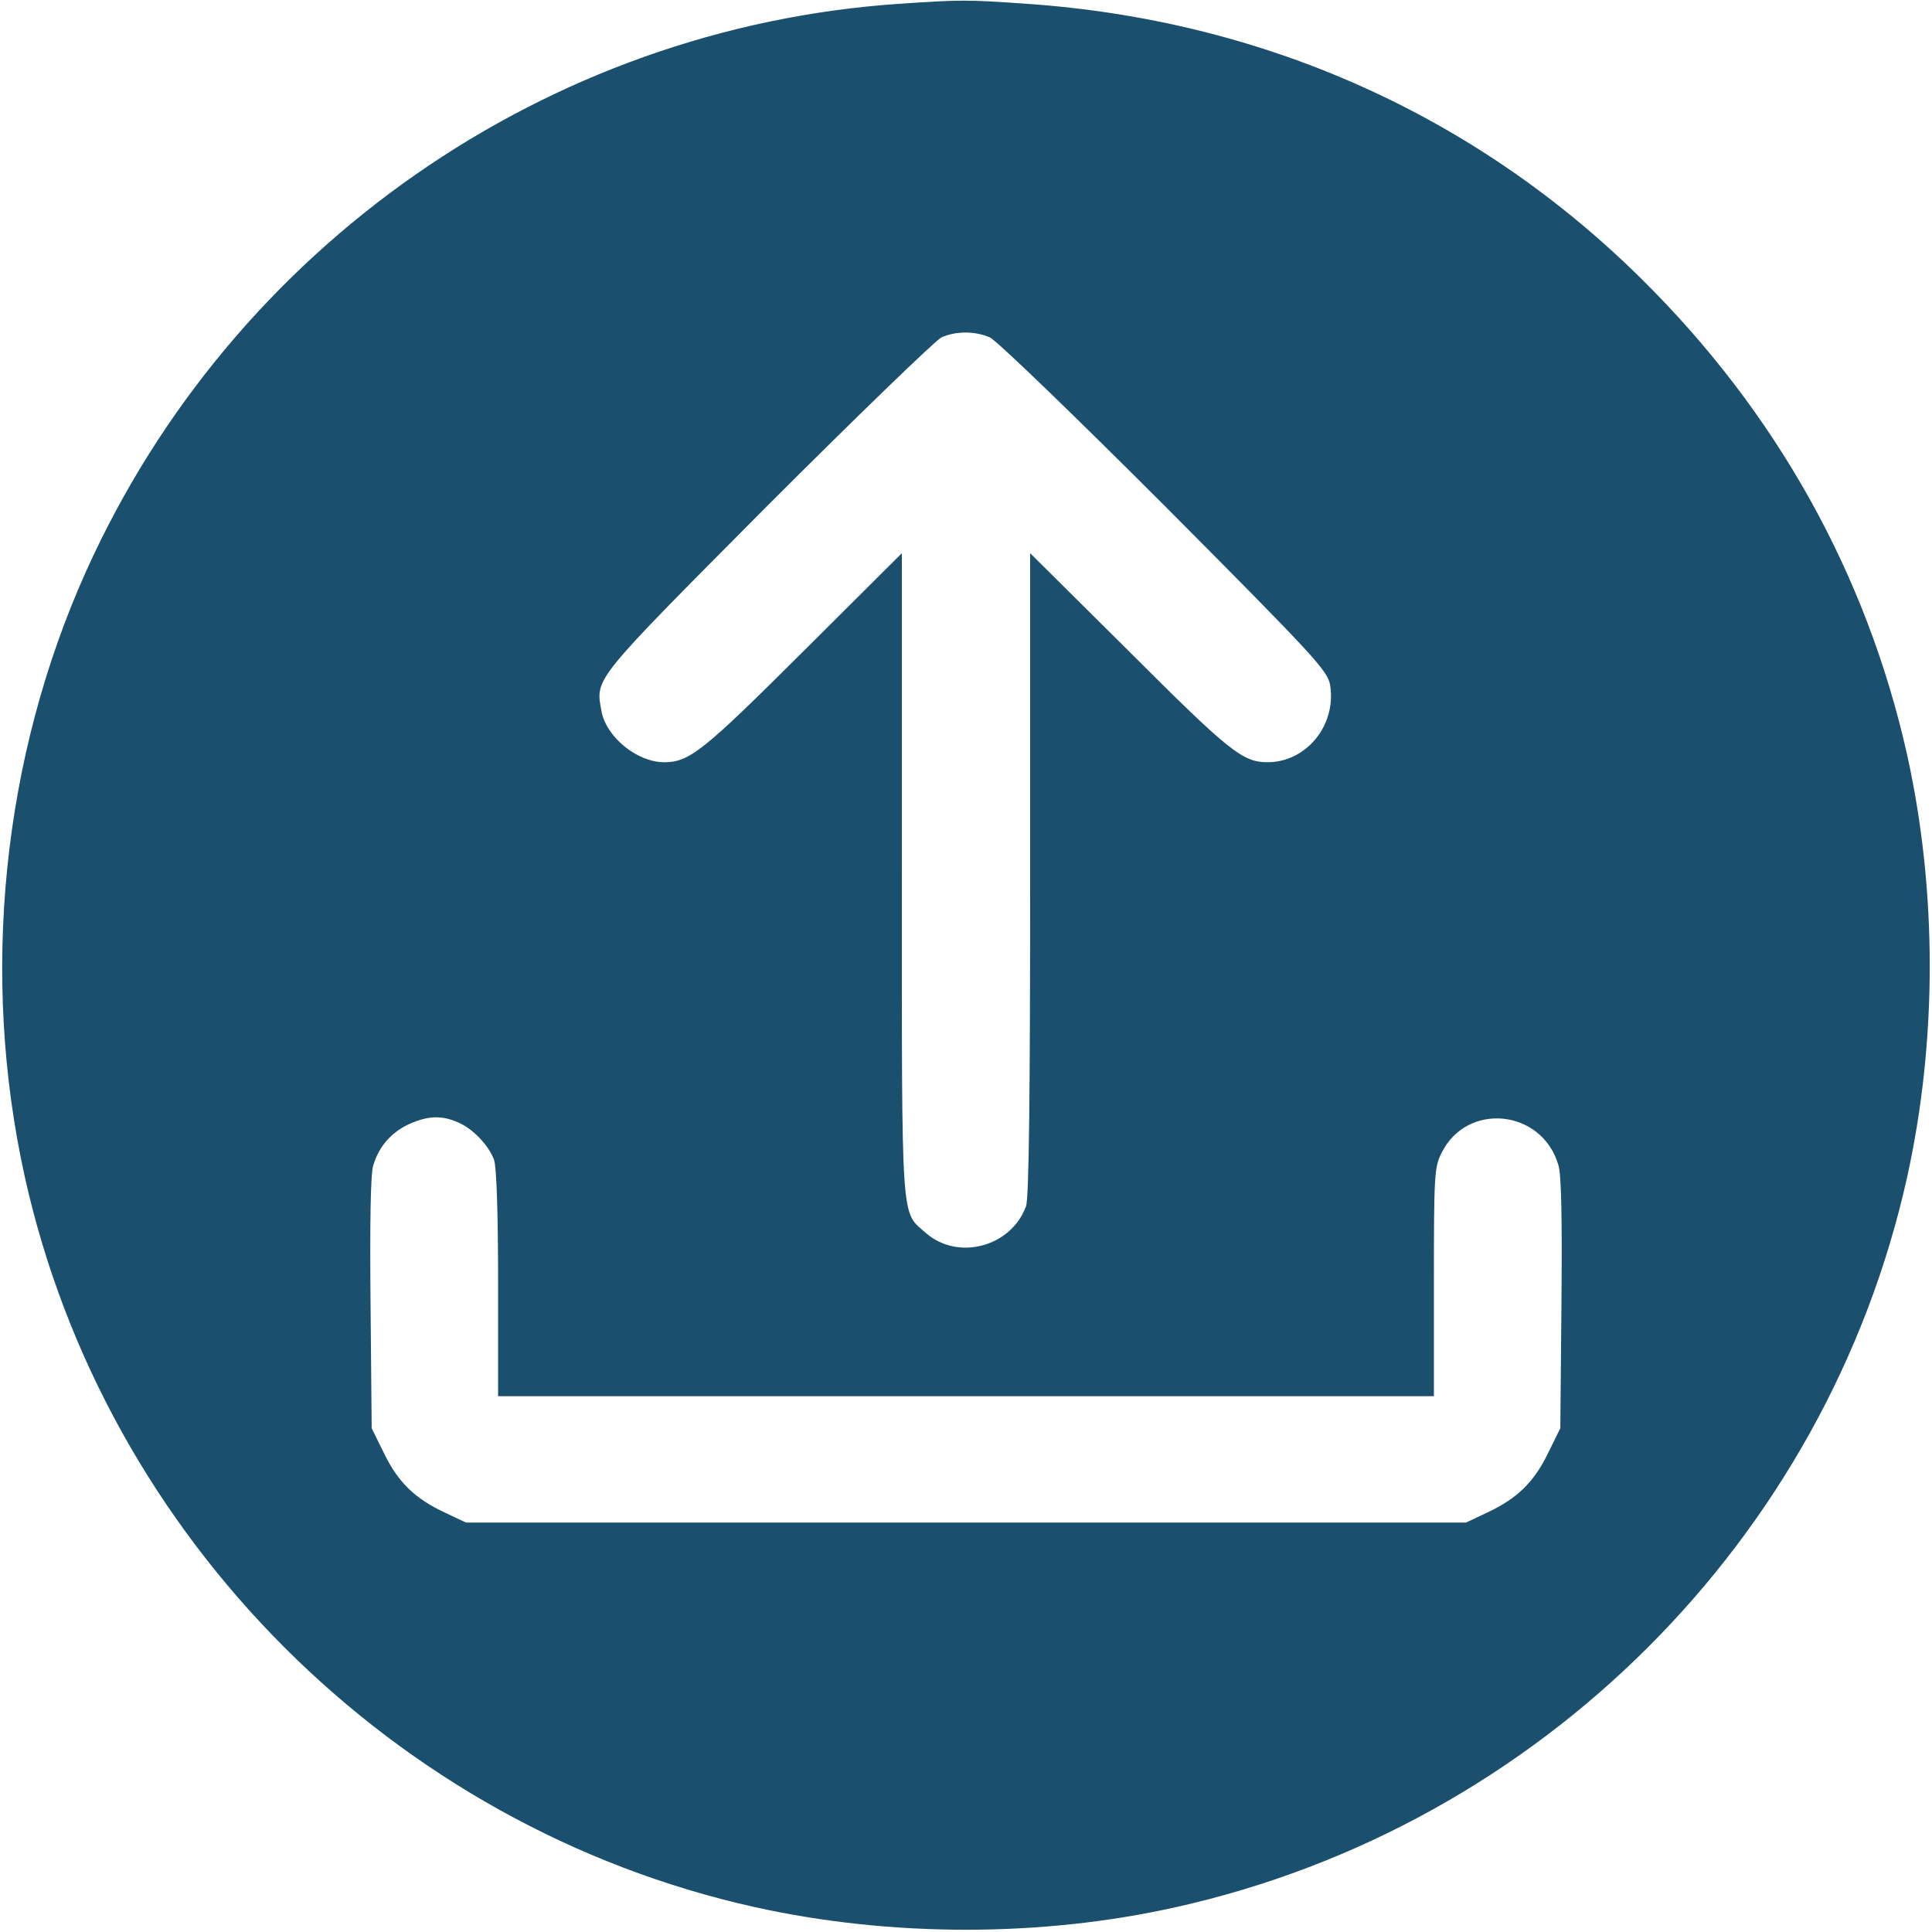 <?xml version="1.0" standalone="no"?>
<!DOCTYPE svg PUBLIC "-//W3C//DTD SVG 20010904//EN"
 "http://www.w3.org/TR/2001/REC-SVG-20010904/DTD/svg10.dtd">
<svg version="1.0" xmlns="http://www.w3.org/2000/svg"
 width="512pt" height="512pt" viewBox="0 0 512 512"
 preserveAspectRatio="xMidYMid meet">

<g transform="translate(0,512) scale(0.1,-0.1)"
fill="#1a4f6e" stroke="none">
<path d="M2384 5110 c-935 -63 -1768 -644 -2155 -1502 -223 -495 -282 -1072
-163 -1608 213 -957 977 -1721 1934 -1934 361 -80 760 -80 1117 0 963 215
1724 975 1937 1934 80 362 80 759 0 1120 -107 478 -346 907 -703 1260 -439
435 -1004 687 -1631 730 -158 11 -173 11 -336 0z m239 -884 c18 -8 219 -202
464 -447 400 -402 432 -437 438 -475 17 -106 -63 -204 -166 -204 -66 0 -102
29 -366 293 l-263 261 0 -851 c0 -576 -3 -861 -11 -880 -40 -108 -181 -145
-266 -70 -66 58 -63 11 -63 949 l0 852 -262 -261 c-265 -264 -301 -293 -368
-293 -71 0 -153 66 -166 135 -16 89 -27 75 439 544 238 238 446 439 462 447
39 17 88 17 128 0z m-1410 -2080 c39 -16 82 -61 96 -99 7 -18 11 -140 11 -328
l0 -299 1240 0 1240 0 0 302 c0 281 1 305 20 342 67 137 267 117 310 -32 8
-25 10 -148 8 -367 l-3 -330 -33 -67 c-37 -76 -82 -120 -162 -157 l-55 -26
-1325 0 -1325 0 -55 26 c-80 37 -125 81 -162 157 l-33 67 -3 330 c-2 214 0
343 7 366 15 51 48 88 95 110 49 22 86 24 129 5z"/>
</g>
</svg>

